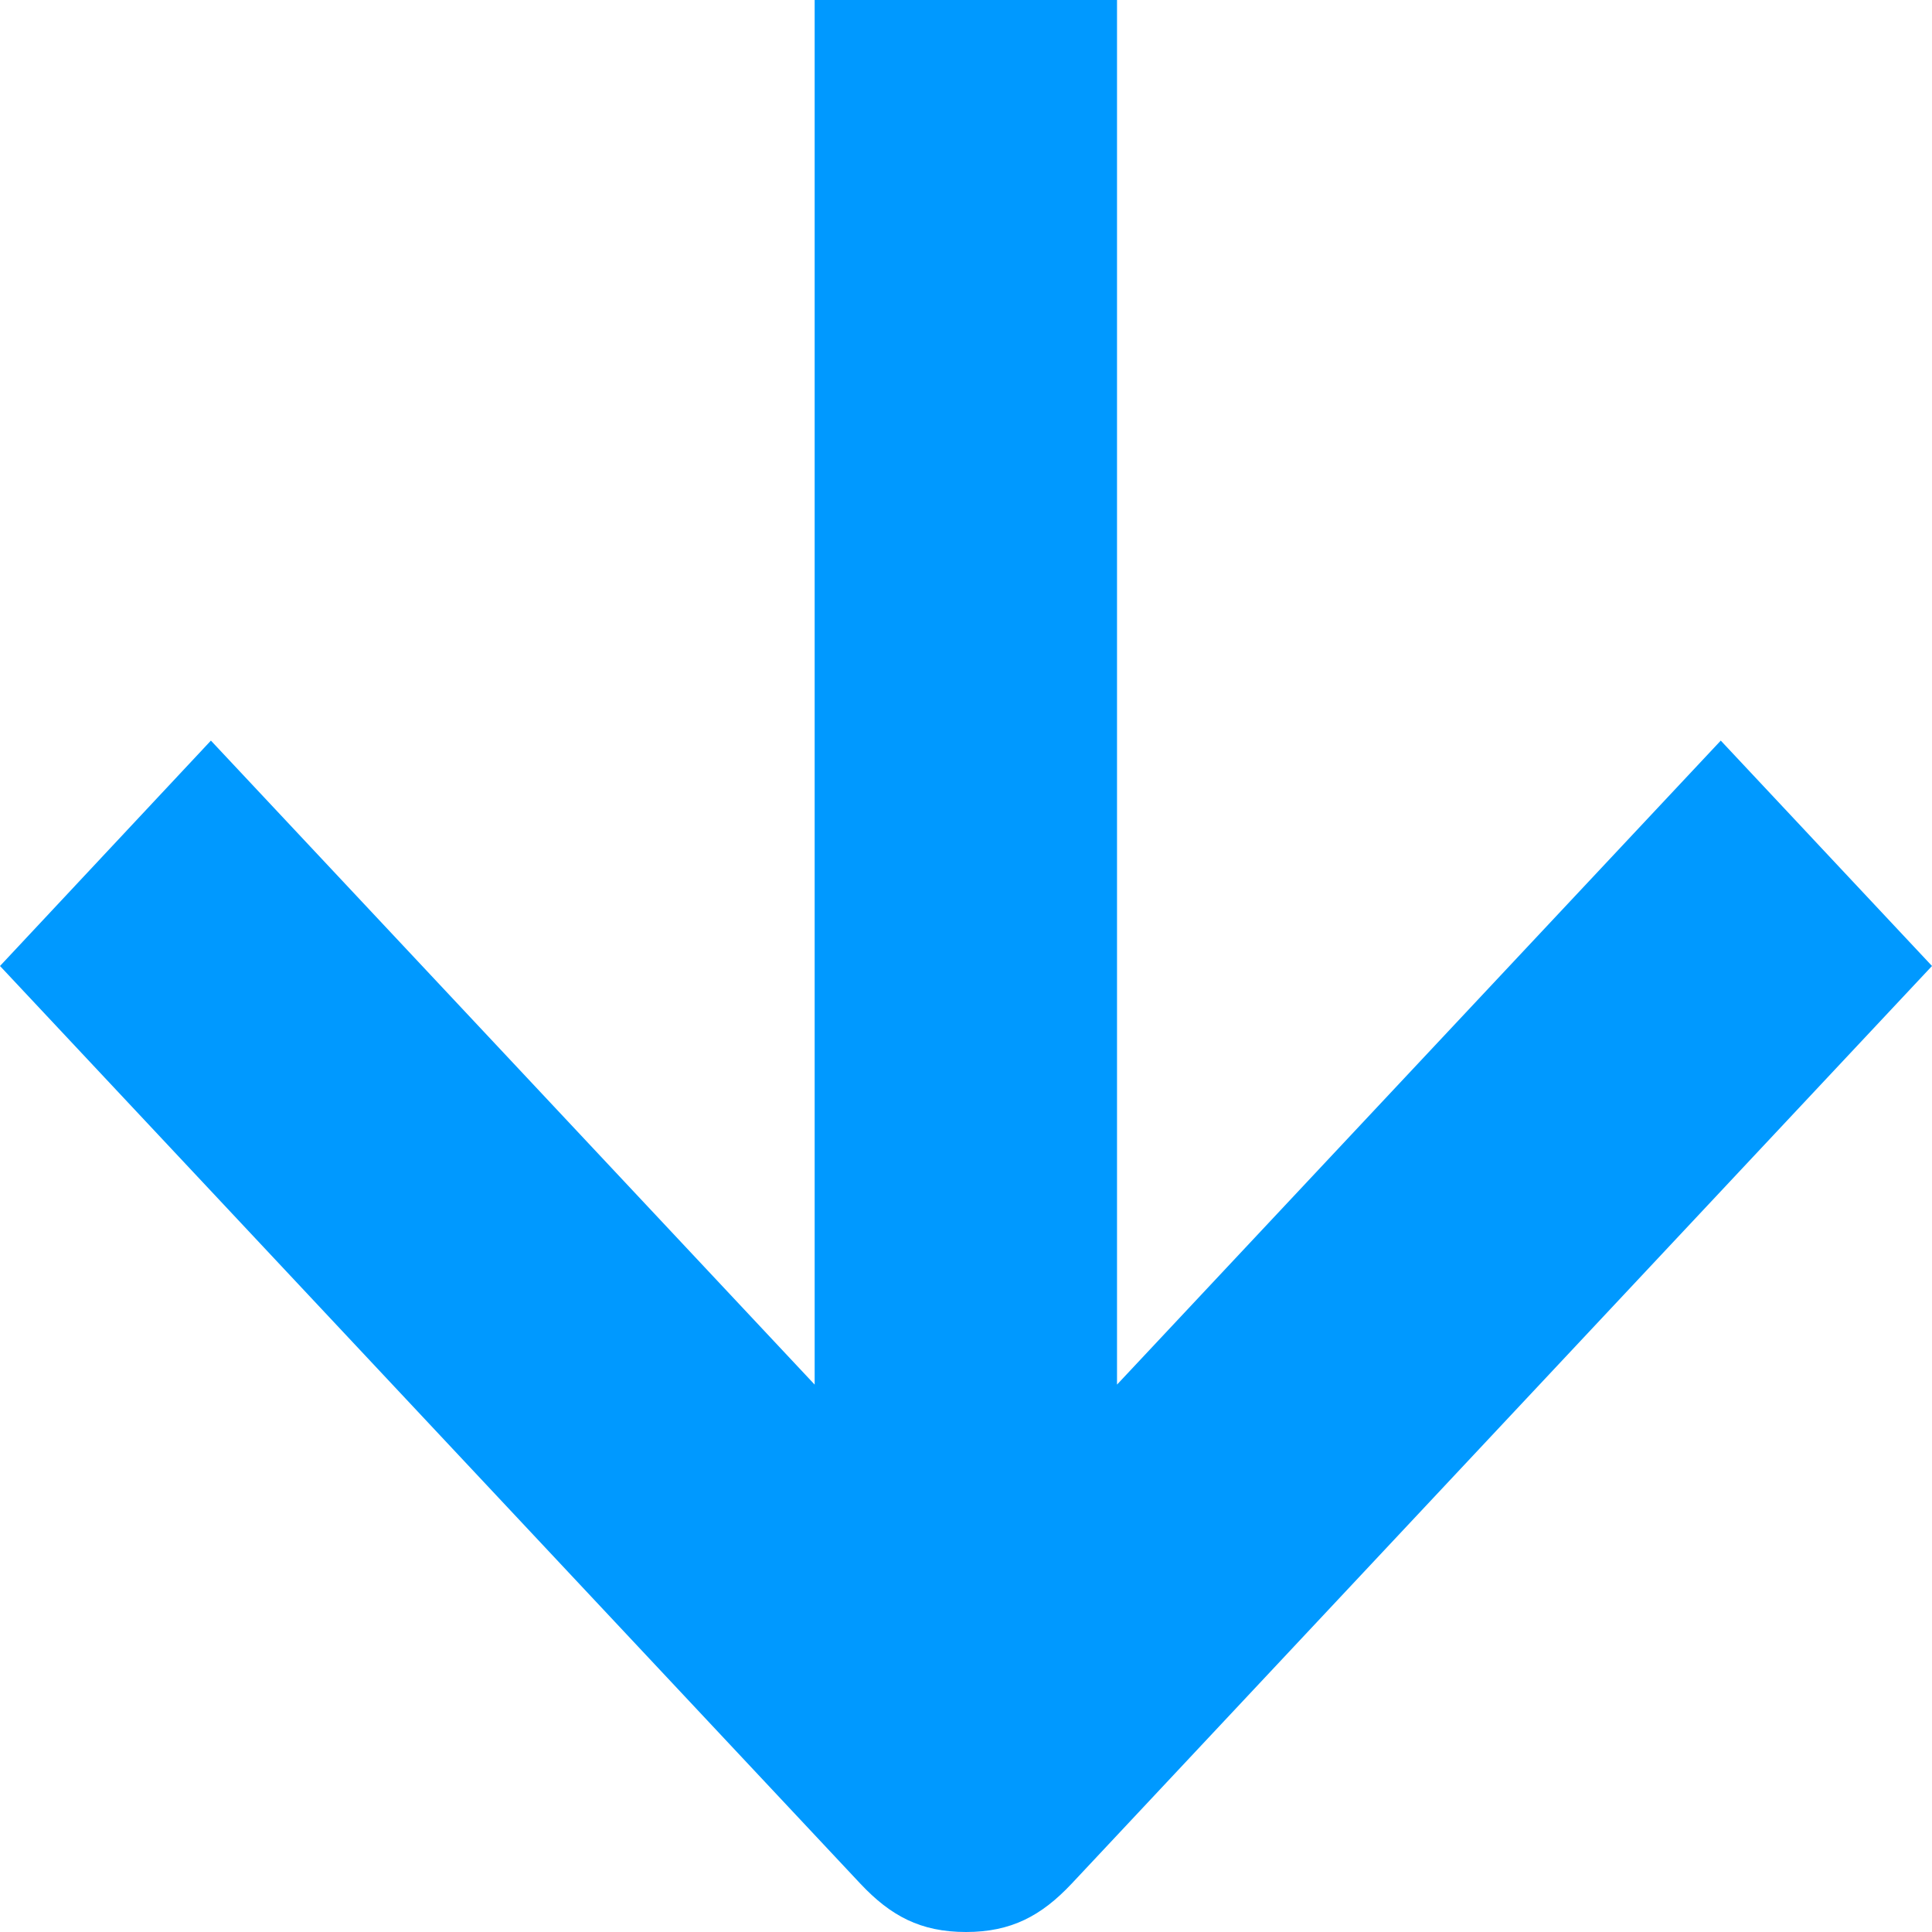 <svg xmlns="http://www.w3.org/2000/svg" width="6" height="6" viewBox="0 0 6 6"><path fill="#09F" d="M3 6c.14 0 .234-.05.328-.15L6 3l-.656-.7-1.875 2V0H2.53v4.3l-1.875-2L0 3l2.672 2.85c.094.1.187.15.328.15z"/></svg>